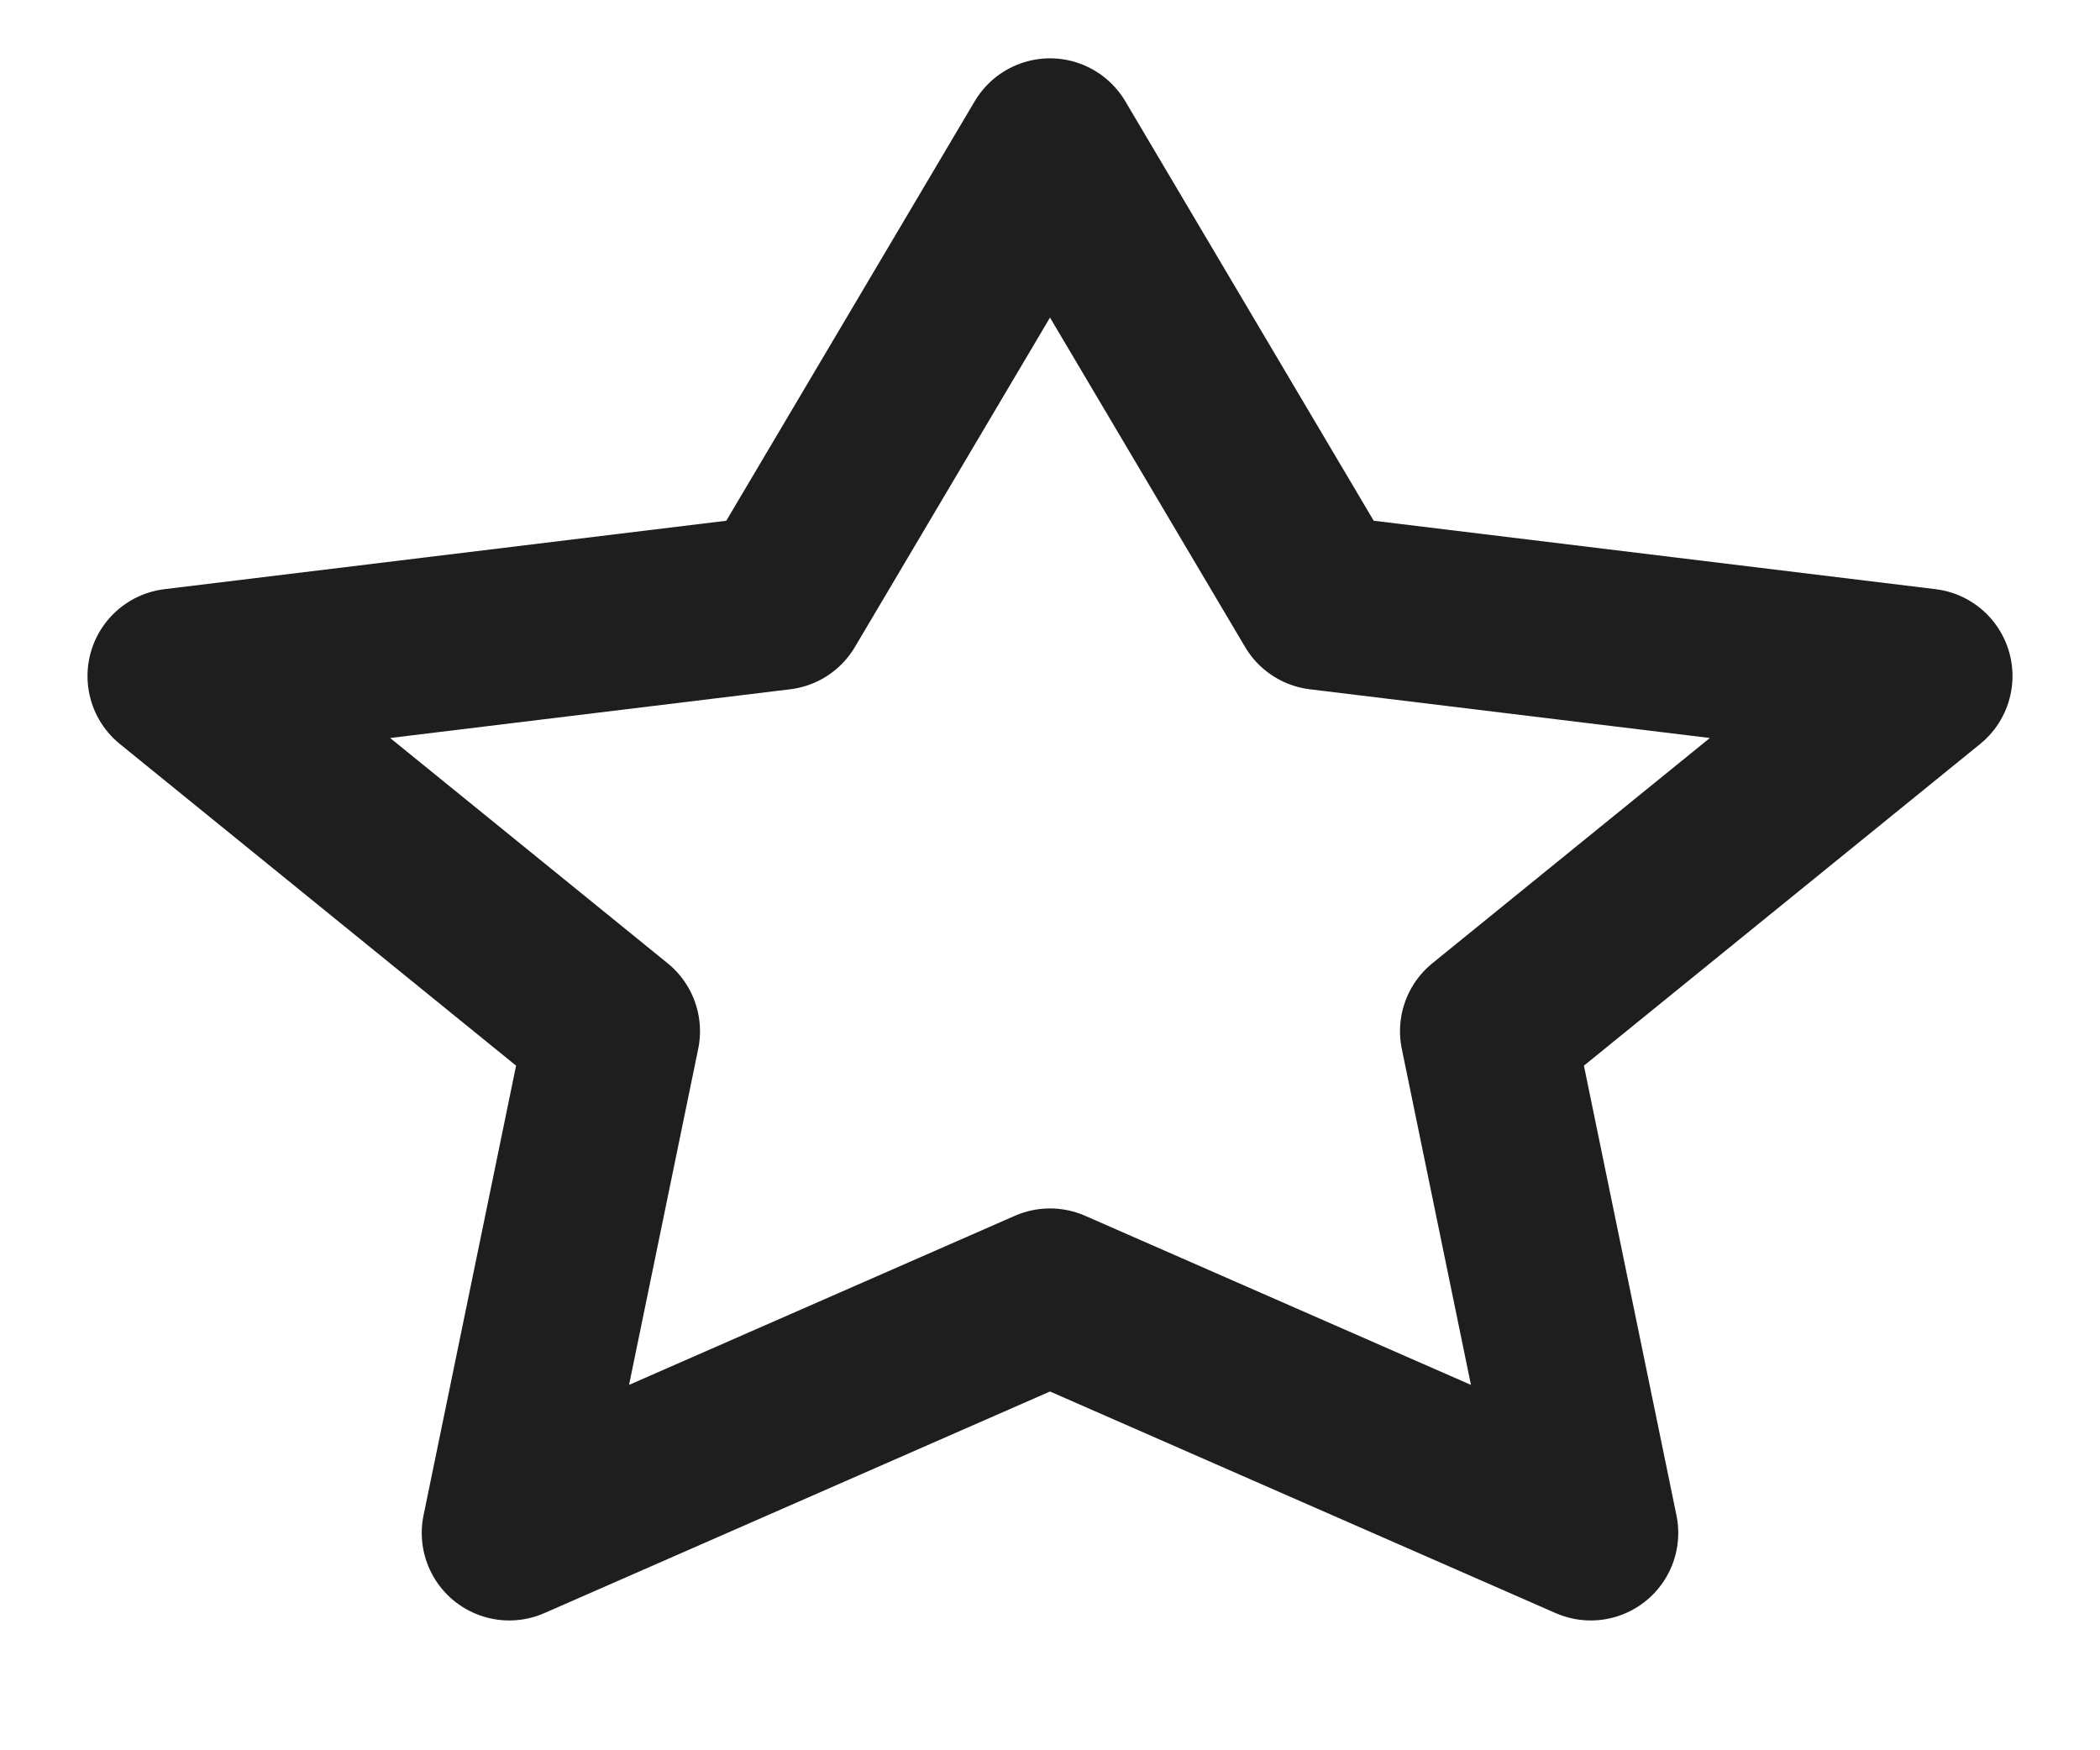 <svg width="48" height="40" viewBox="0 0 48 40" fill="none" xmlns="http://www.w3.org/2000/svg">
<path d="M24 3.333L30.18 13.767L44 15.45L34 23.567L36.36 35.033L24 29.617L11.64 35.033L14 23.567L4 15.45L17.82 13.767L24 3.333Z" stroke="#1E1E1E" stroke-width="4" stroke-linecap="round" stroke-linejoin="round"/>
</svg>
